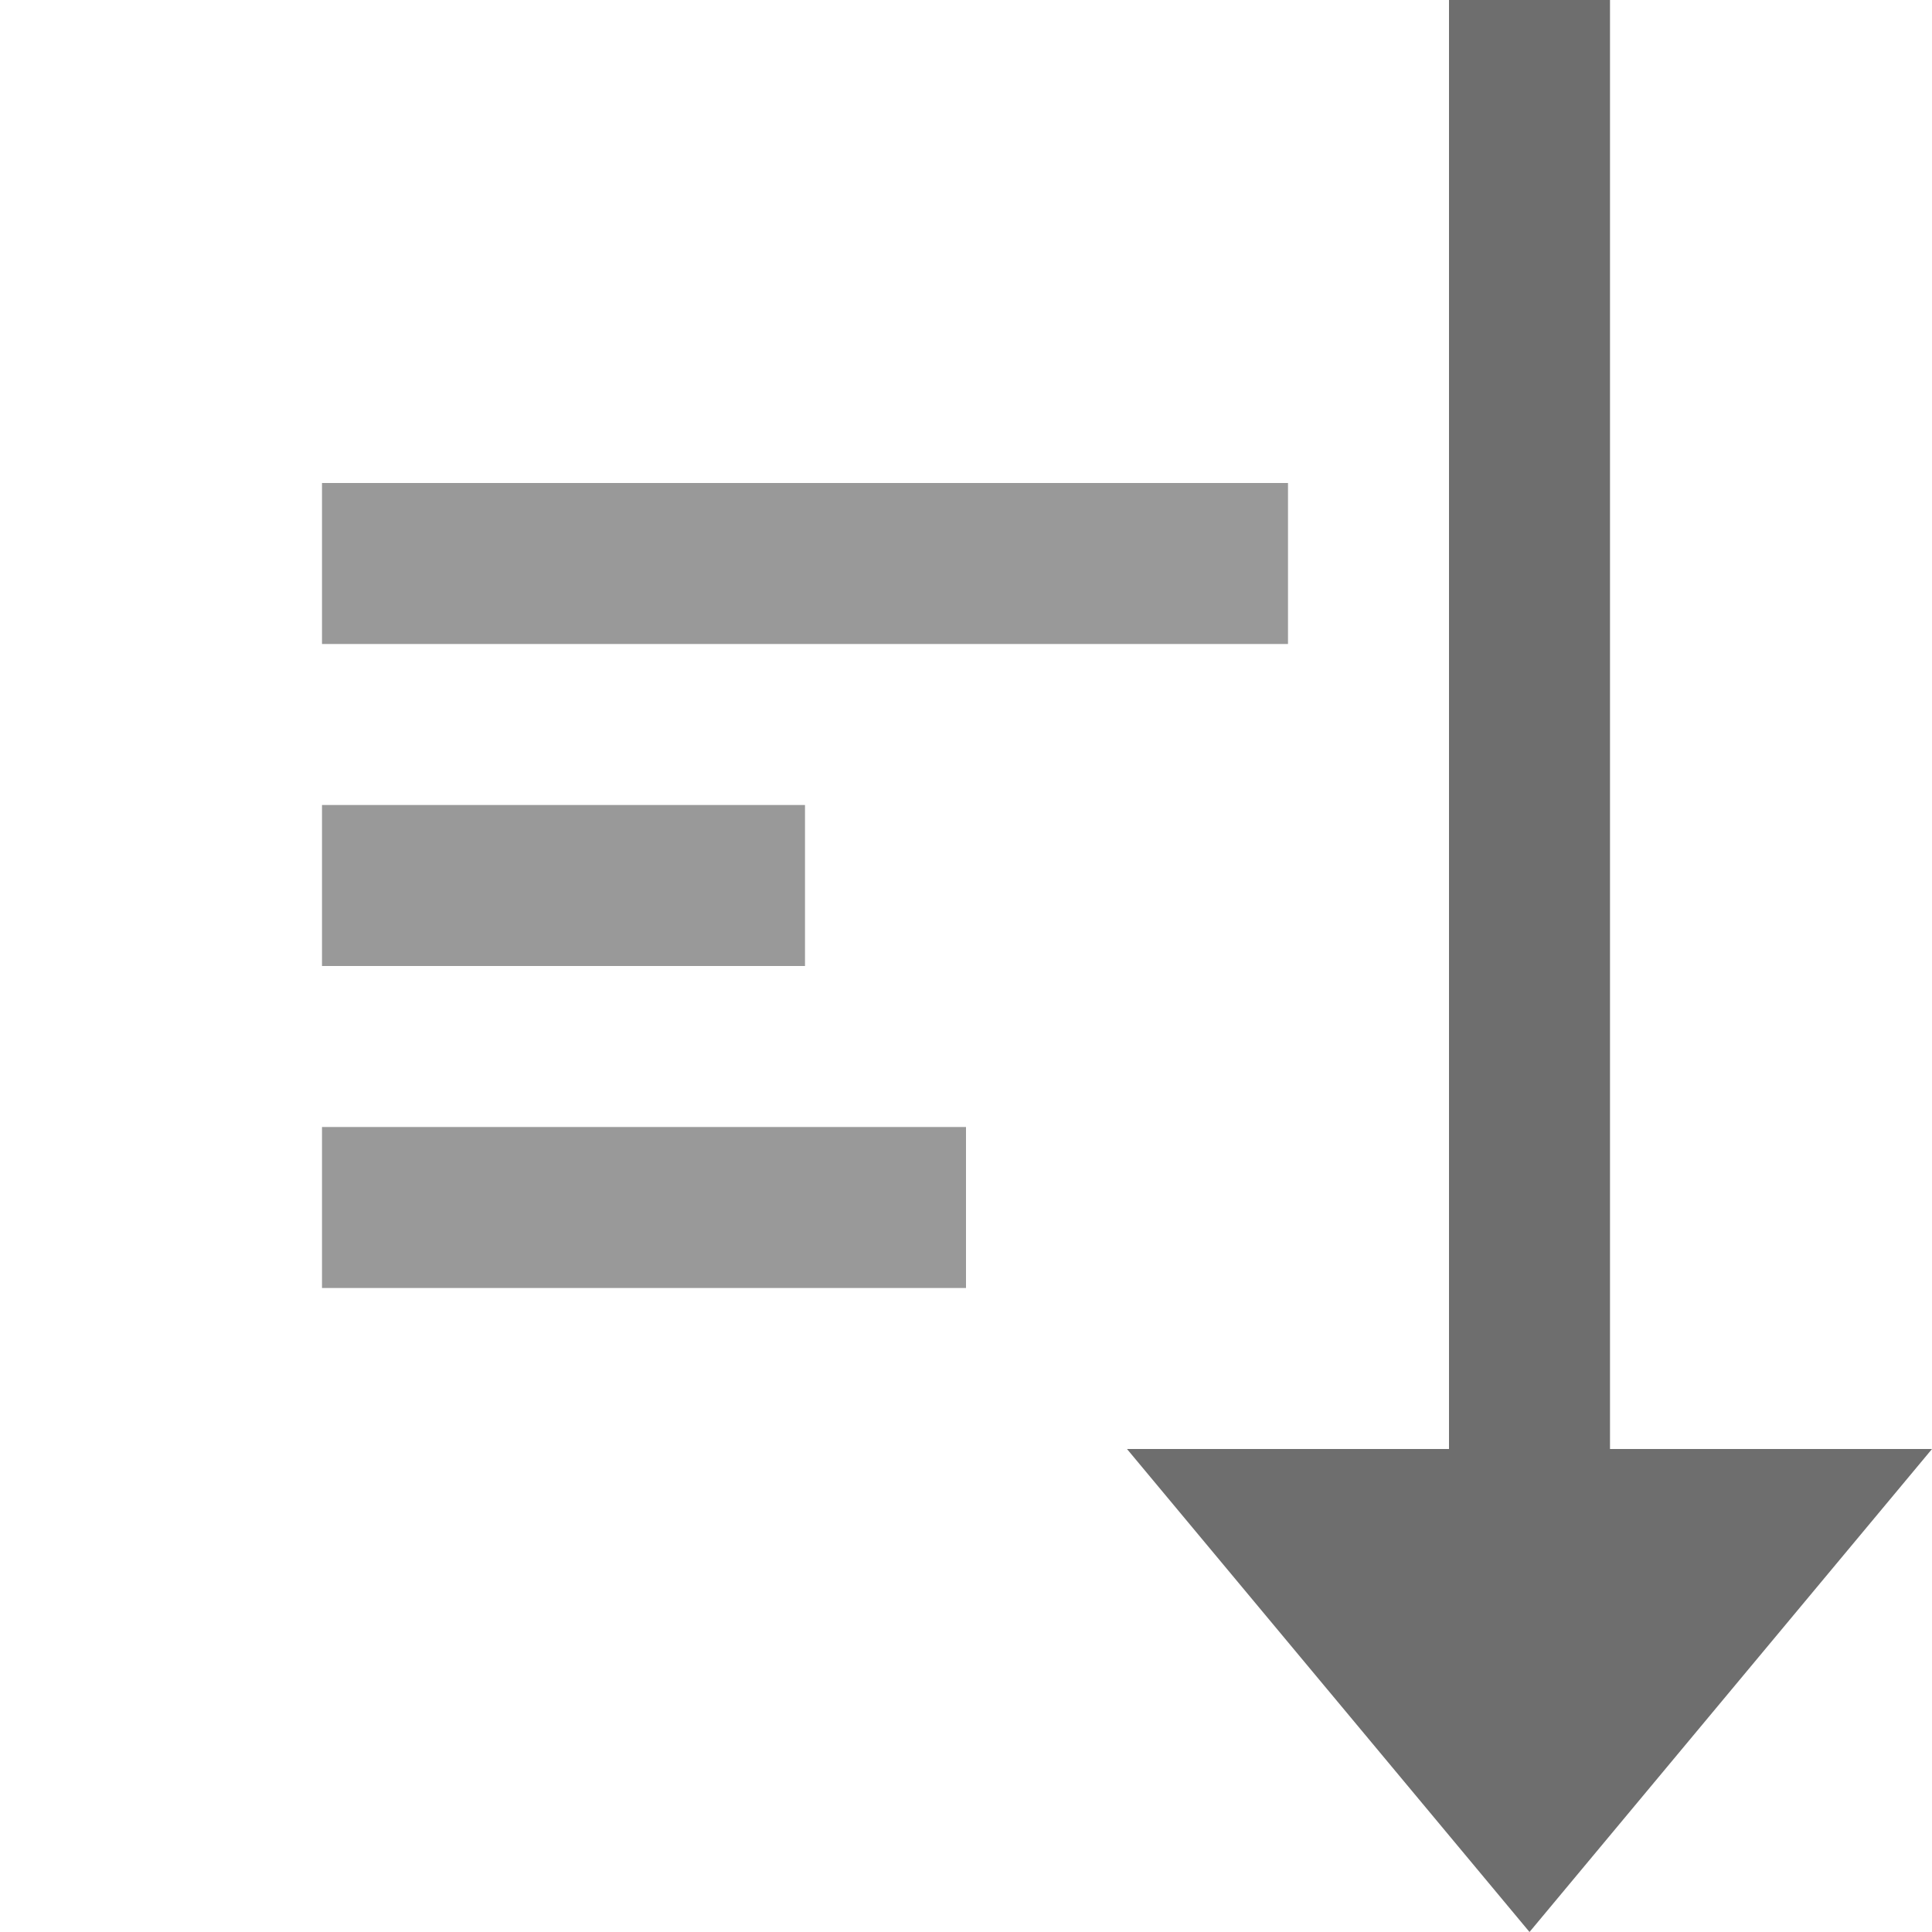 <svg xmlns="http://www.w3.org/2000/svg" width="12" height="12" viewBox="0 0 12 12">
  <g fill="none" fill-rule="evenodd">
    <path fill="#6E6E6E" d="M10,9 L12,9 L9.5,12 L7,9 L9,9 L9,0 L10,0 L10,9 Z"/>

    <g fill="#6E6E6E" fill-opacity=".7">
      <rect width="6" height="1" x="2" y="3"/>
      <rect width="4" height="1" x="2" y="7"/>
      <rect width="3" height="1" x="2" y="5"/>
    </g>
  </g>
</svg>
